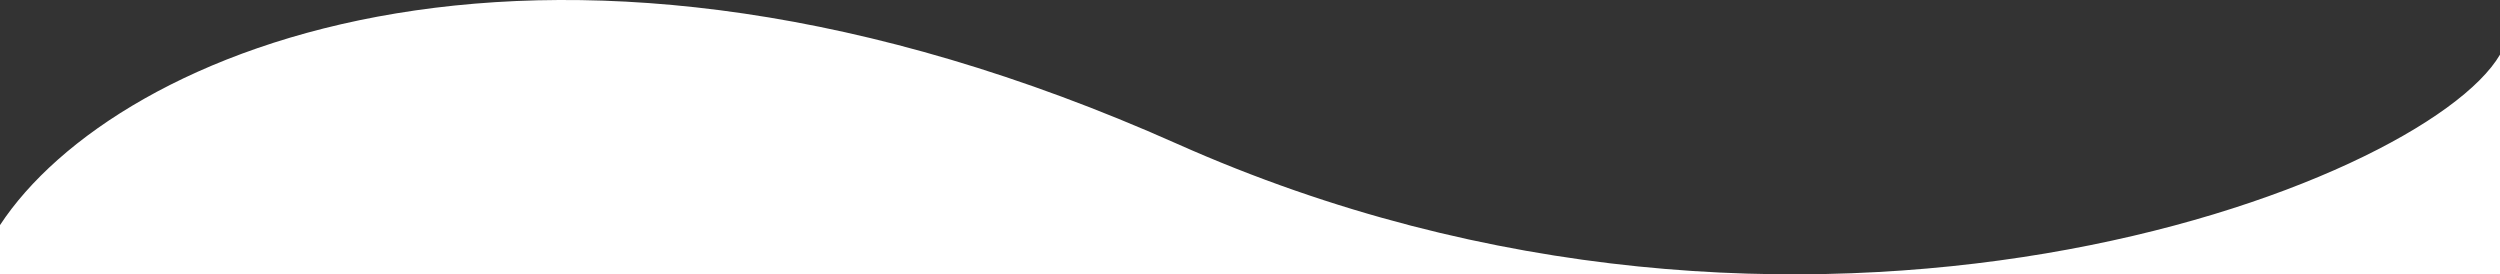 <svg xmlns="http://www.w3.org/2000/svg" viewBox="0 0 1370 150.34"><rect x="0" y="0" width="1370" height="150.34" fill="#333333" stroke="none"/><defs><style>.cls-1{fill:#fff;}</style></defs><g id="Слой_2" data-name="Слой 2"><g id="Слой_1-2" data-name="Слой 1"><path class="cls-1" d="M645,78.79C300.66-74.64,63.39,26.79,0,123.36v27H1370V29.93C1328,101.93,989.36,232.22,645,78.79Z"/></g></g></svg>
